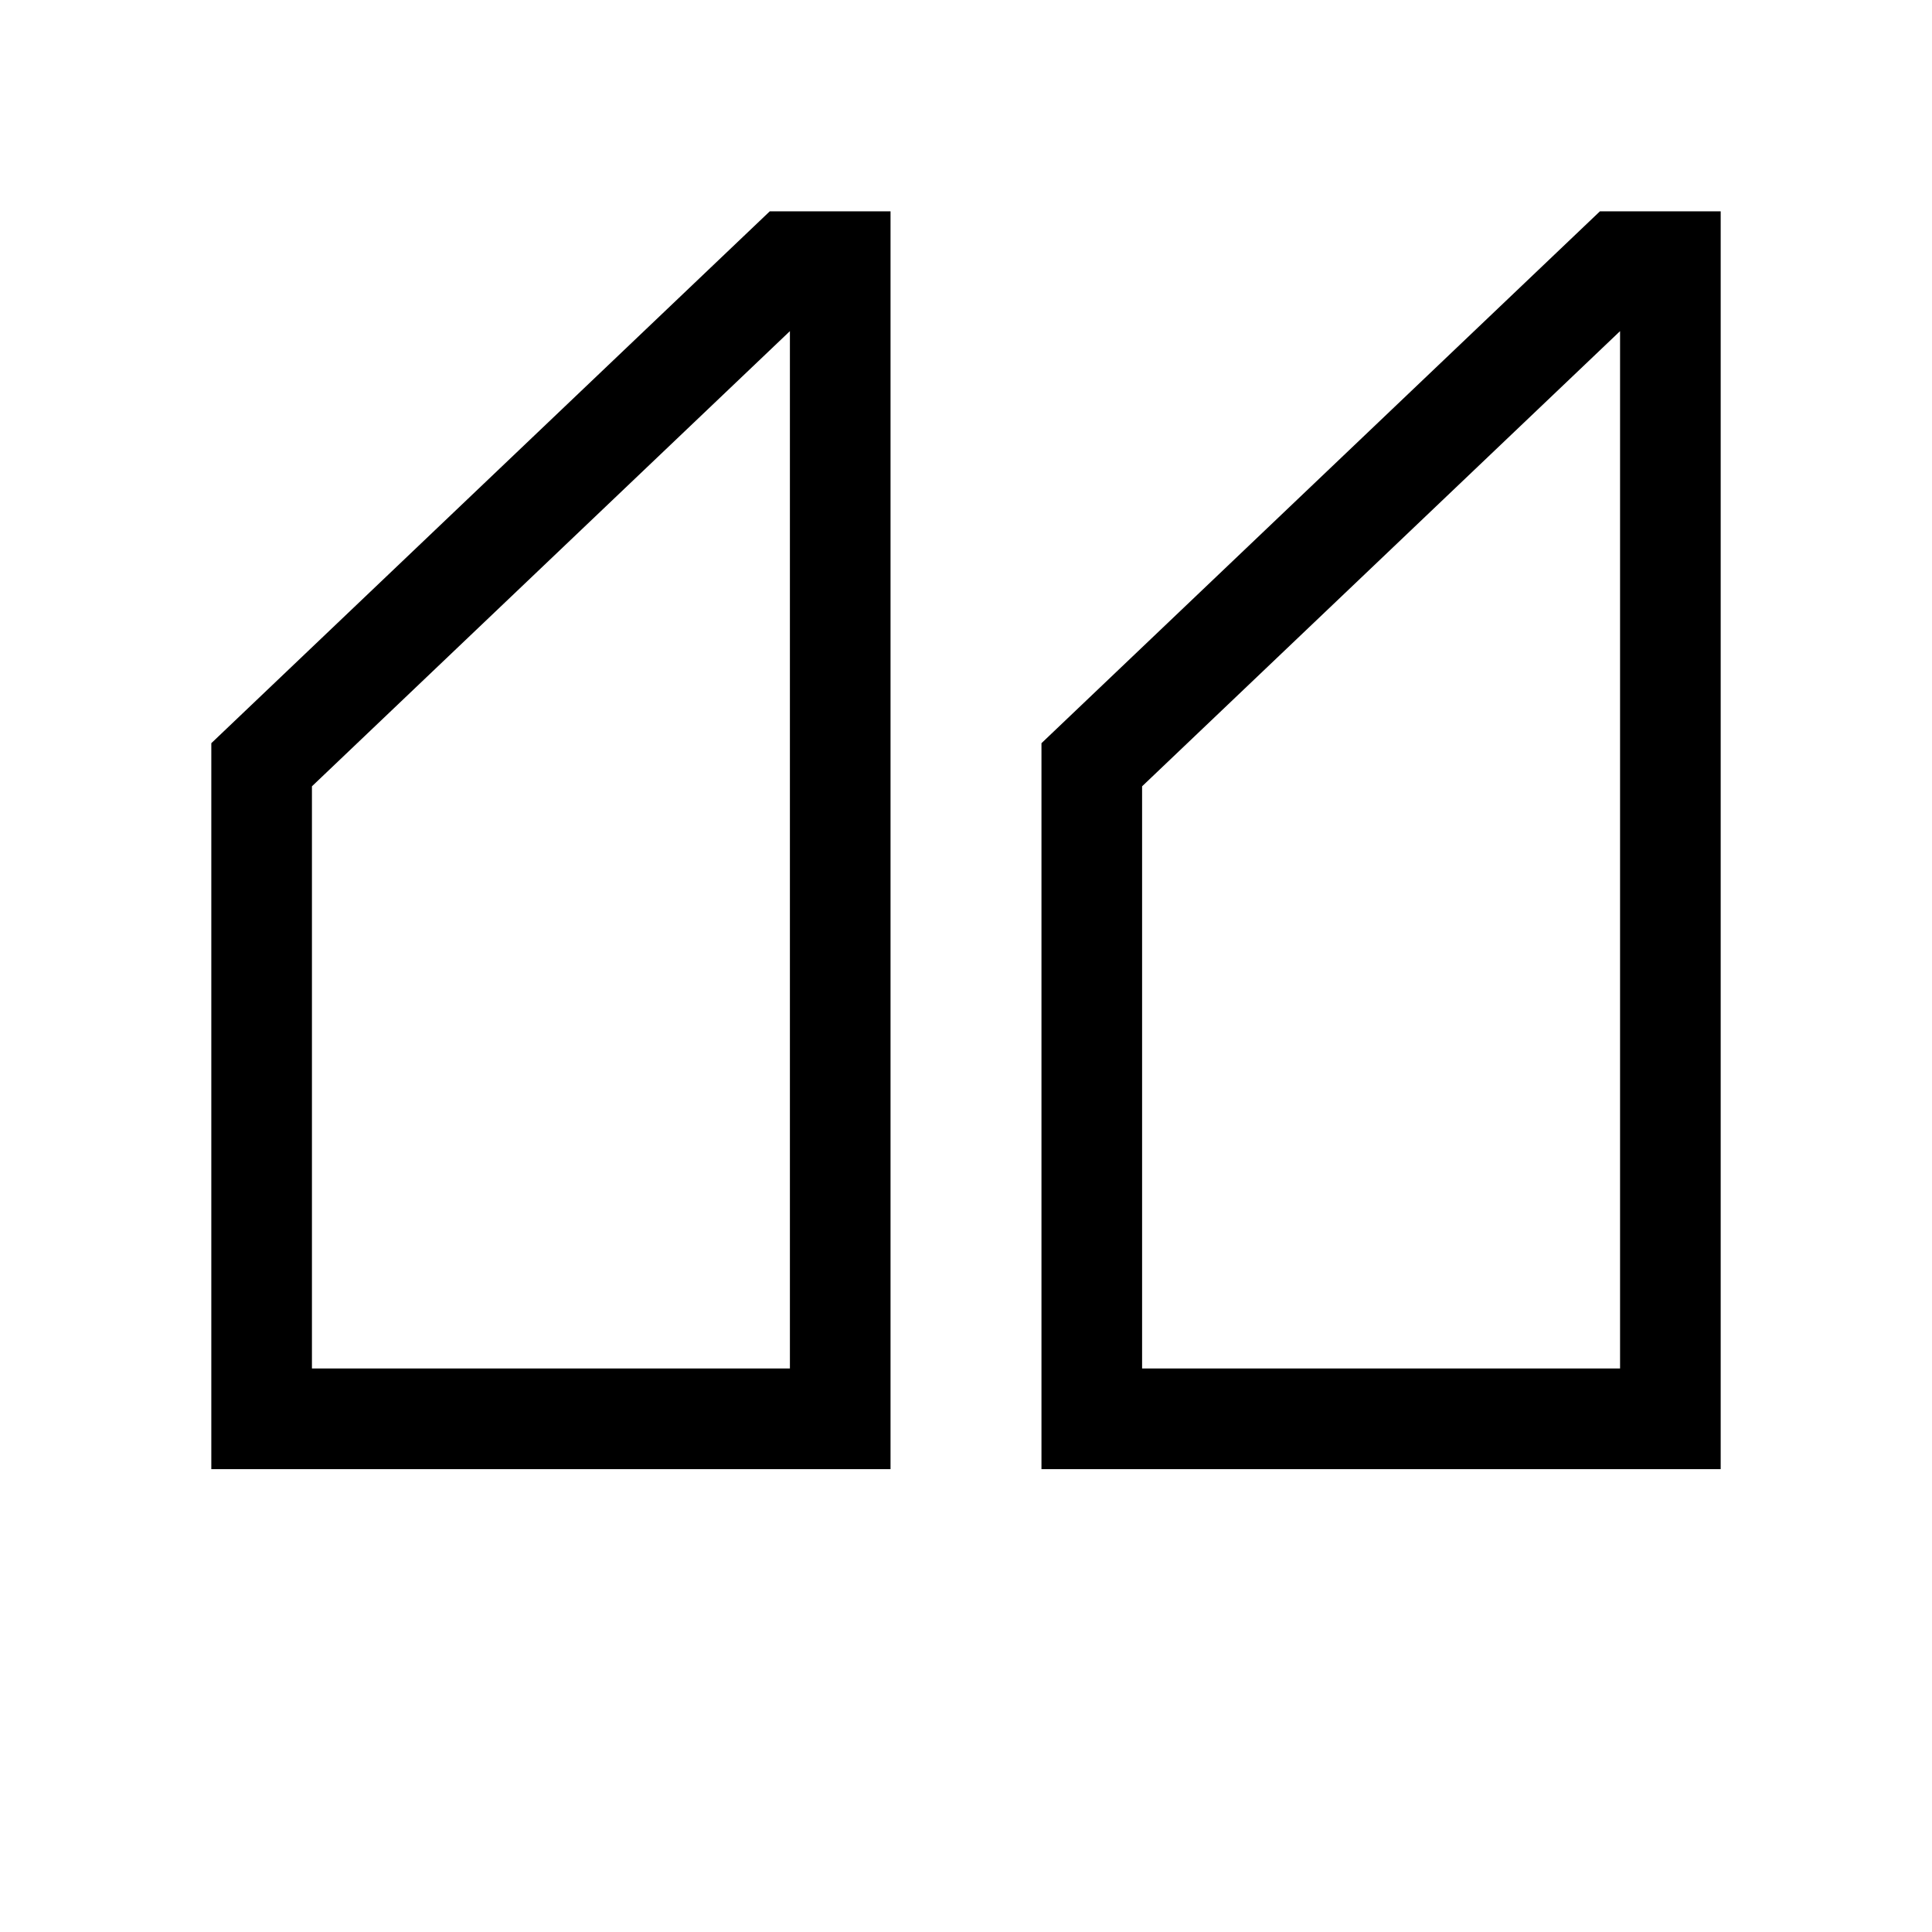 <svg xmlns="http://www.w3.org/2000/svg" width="100%" height="100%" viewBox="-51.2 -51.2 614.4 614.4"><path fill="currentColor" d="M280 185.143V416h216V16h-38.4zM464 384H312V198.857L464 54.1zM232 16h-38.4L16 185.143V416h216zm-32 368H48V198.857L200 54.1z" class="ci-primary"/></svg>